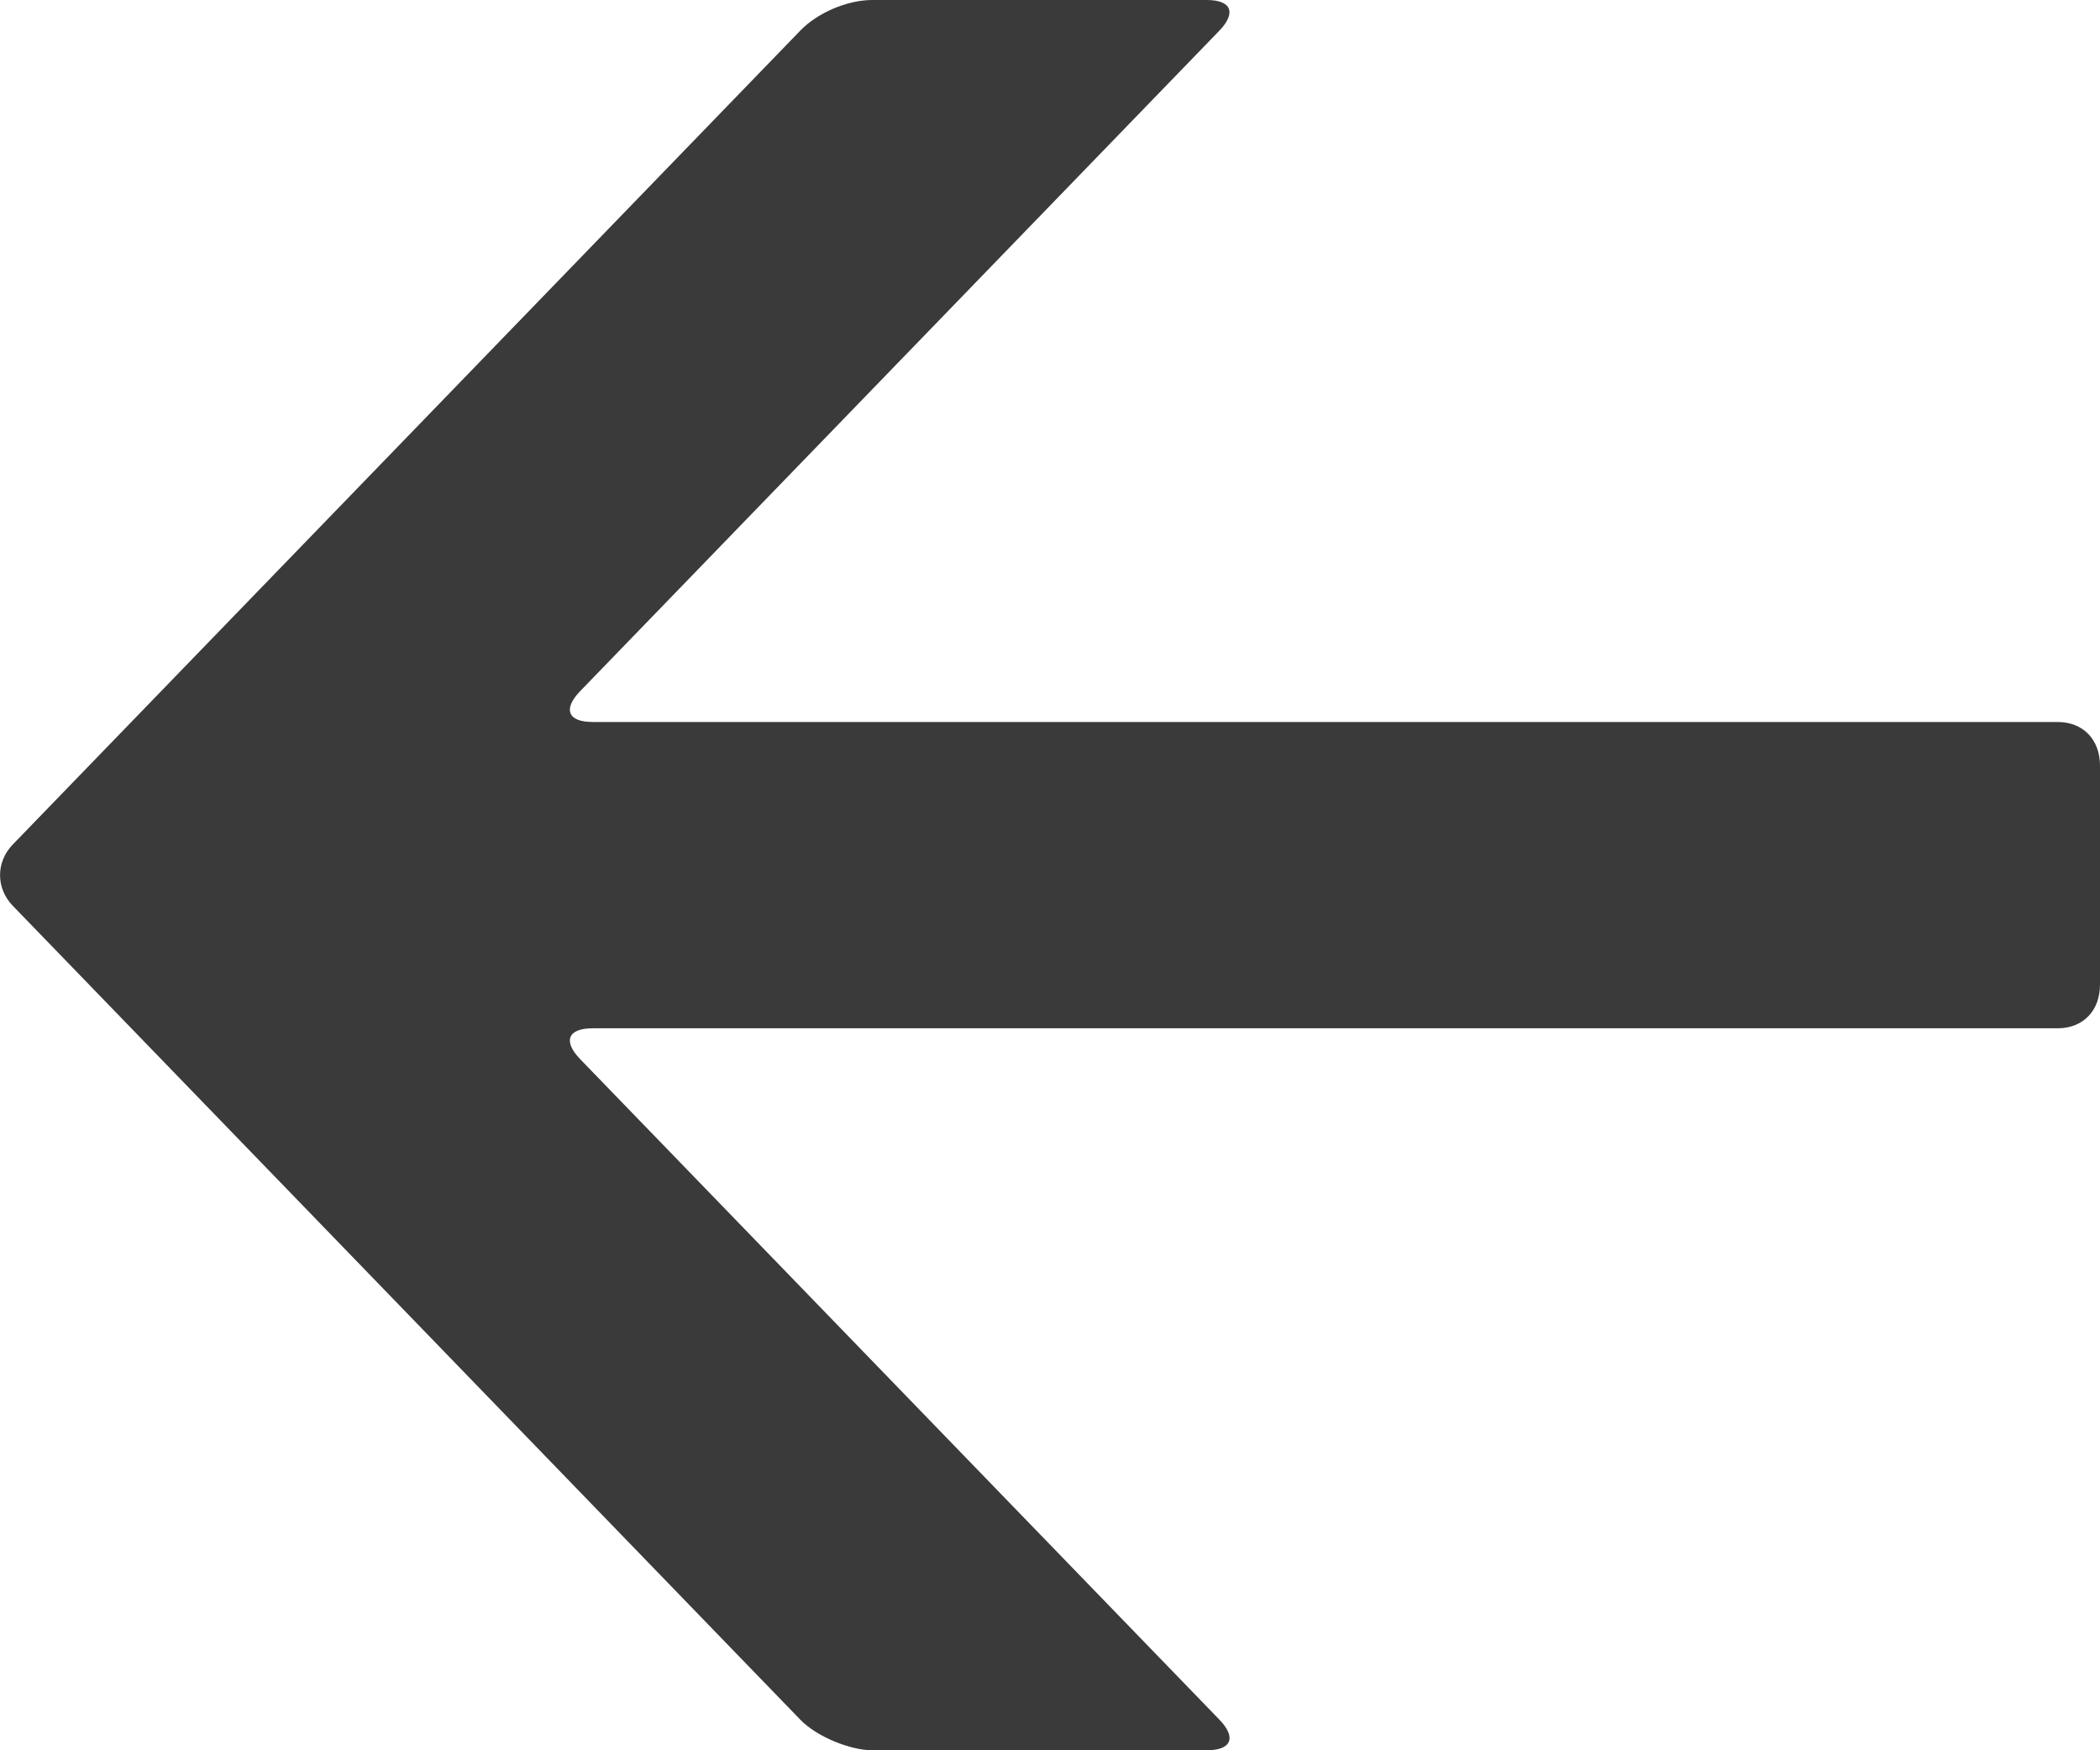 <svg width="12" height="10" viewBox="0 0 12 10" fill="none" xmlns="http://www.w3.org/2000/svg">
<g id="Group">
<path id="Vector" d="M6.895 10C7.04 10 7.065 9.925 6.968 9.825L3.314 6.05C3.218 5.95 3.242 5.875 3.387 5.875H11.758C11.903 5.875 12 5.775 12 5.625V4.375C12 4.225 11.903 4.125 11.758 4.125L3.387 4.125C3.242 4.125 3.218 4.05 3.314 3.95L6.968 0.175C7.064 0.075 7.04 0 6.895 0H4.984C4.839 0 4.669 0.075 4.573 0.175L0.073 4.825C-0.024 4.925 -0.024 5.075 0.073 5.175L4.573 9.825C4.669 9.925 4.863 10 4.984 10L6.895 10Z" fill="#3A3A3A"/>
</g>
</svg>
